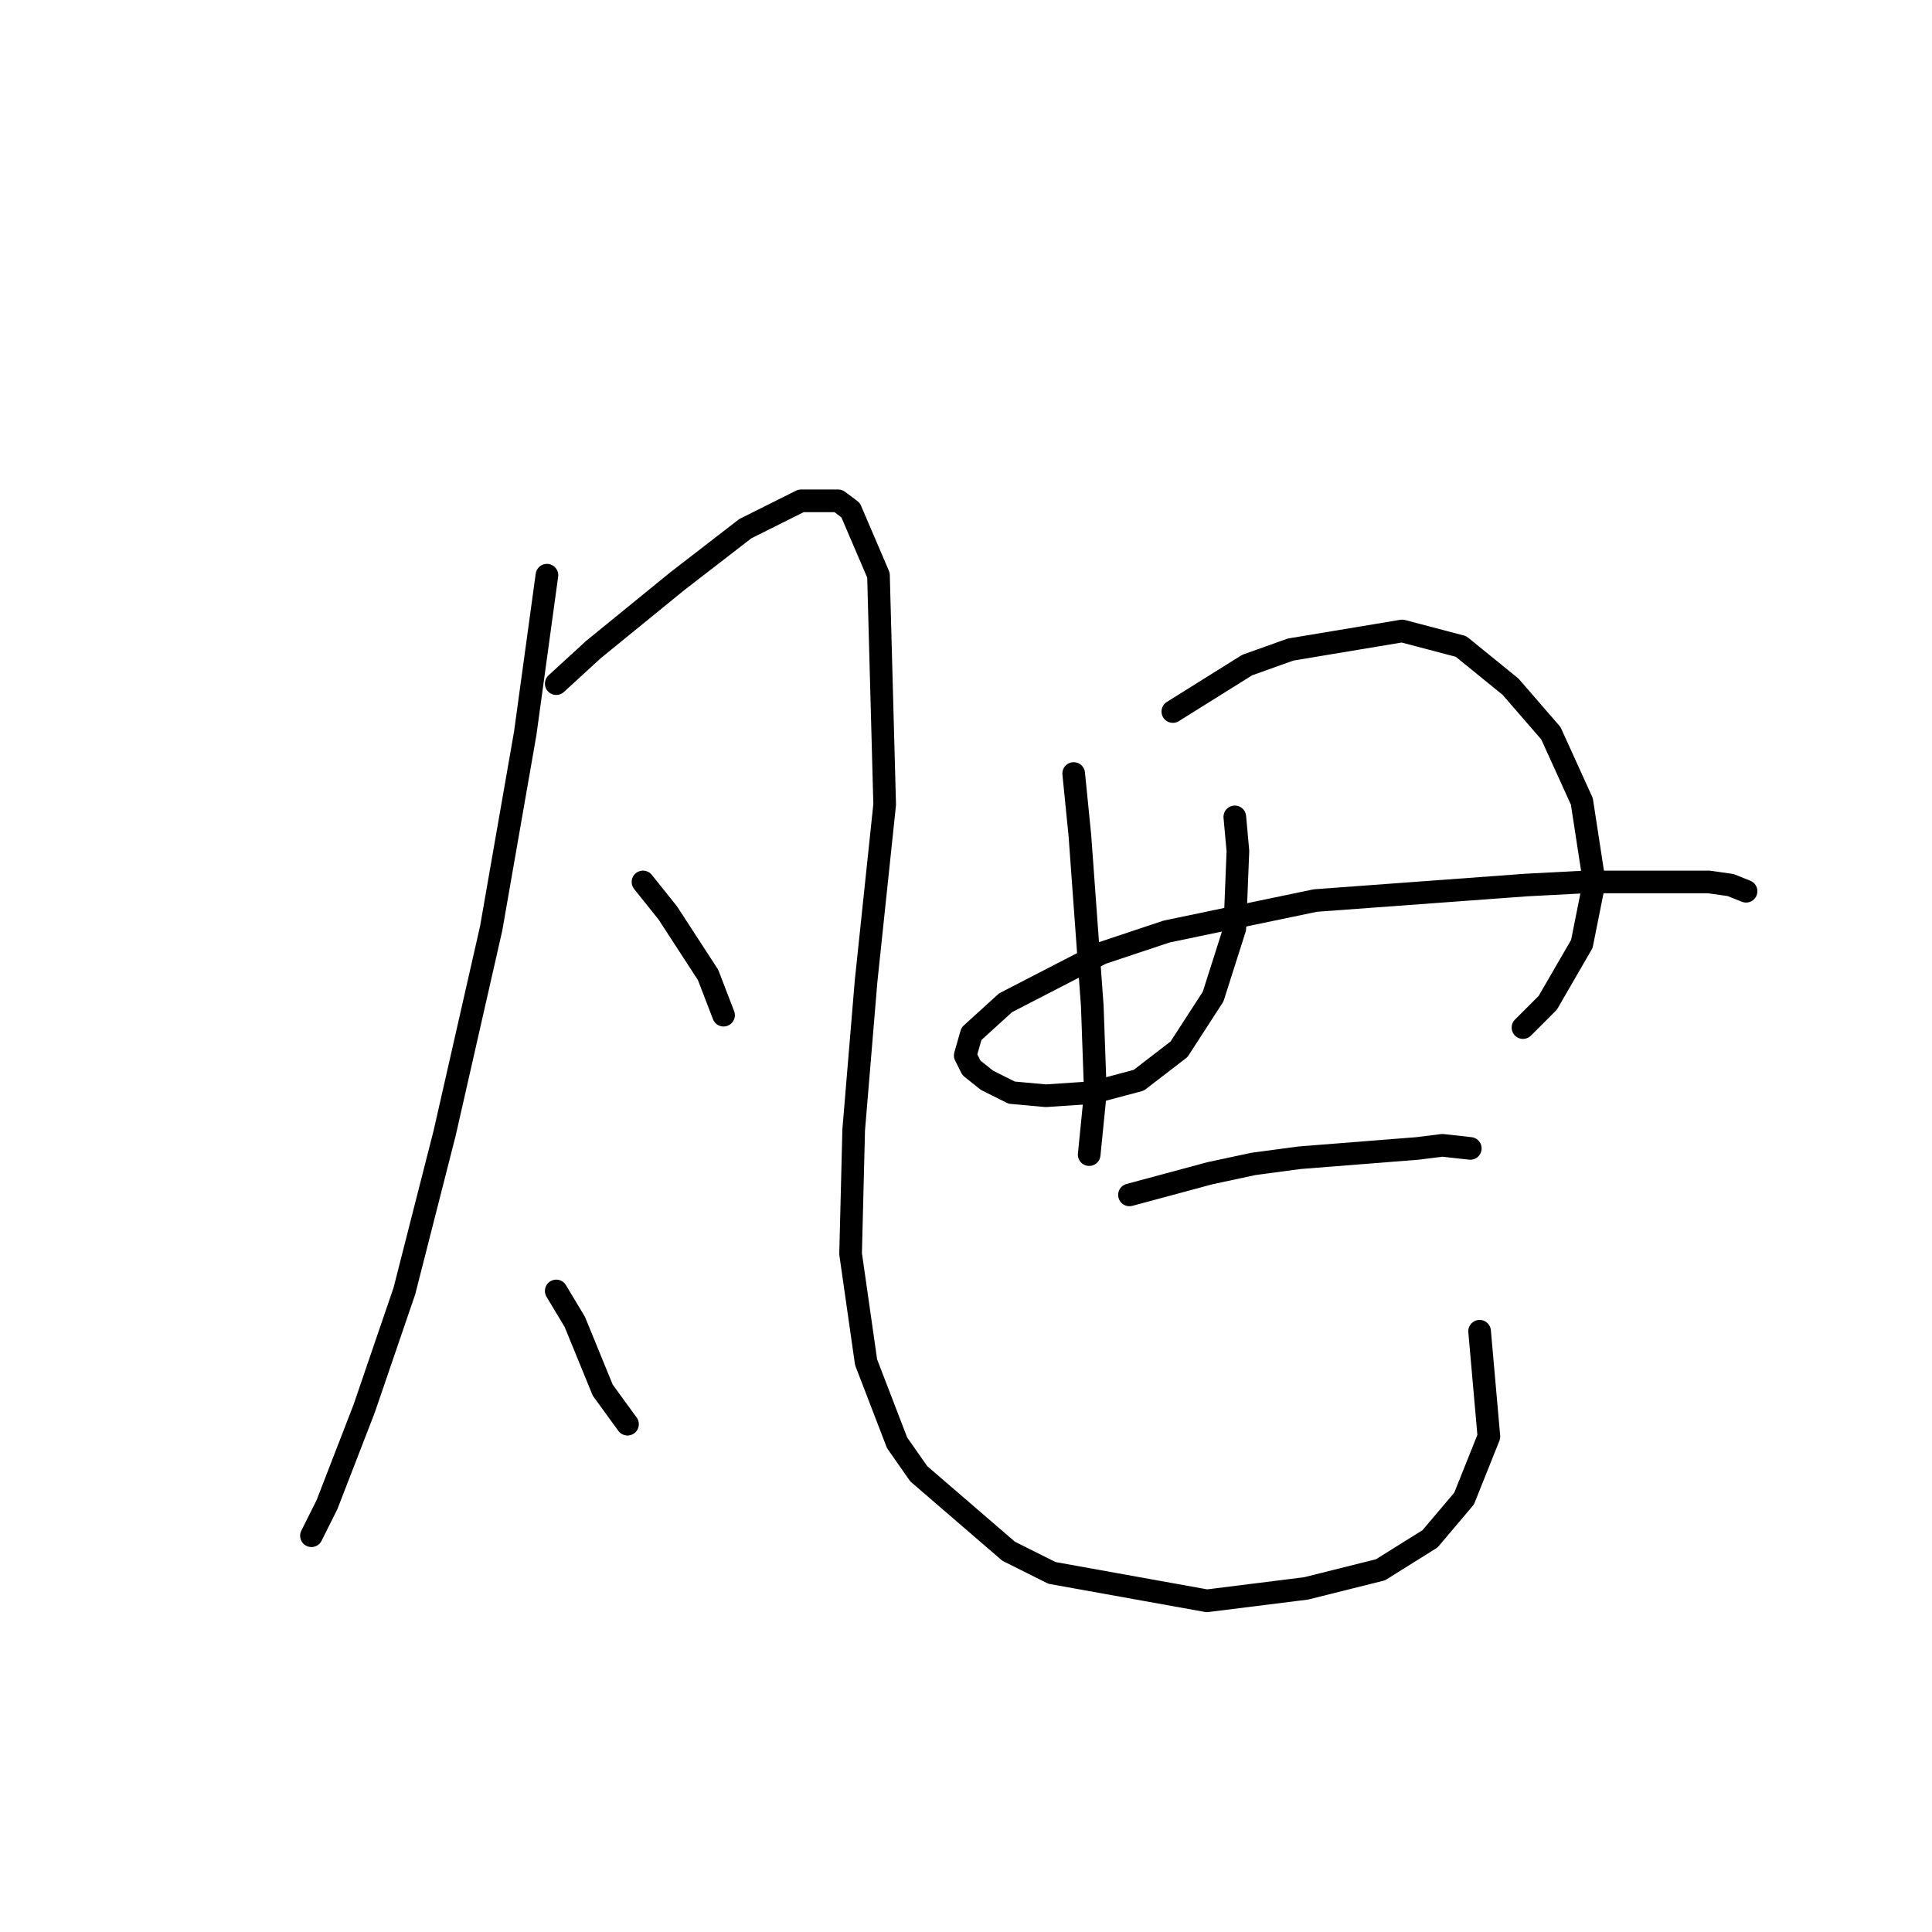 <?xml version="1.0" standalone="no"?>
    <svg width="256" height="256" xmlns="http://www.w3.org/2000/svg" version="1.1">
    <polyline stroke="black" stroke-width="3" stroke-linecap="round" fill="transparent" stroke-linejoin="round" points="72.472 76.216 69.598 97.155 65.082 123.021 58.923 150.119 53.586 171.058 48.249 186.66 43.322 199.387 41.269 203.493 41.269 203.493 " />
        <polyline stroke="black" stroke-width="3" stroke-linecap="round" fill="transparent" stroke-linejoin="round" points="73.704 90.586 78.631 86.07 89.716 77.037 98.749 70.058 106.139 66.362 111.066 66.362 112.708 67.594 116.403 76.216 117.224 106.598 114.761 130.001 113.119 149.708 112.708 166.131 114.761 180.501 118.867 191.176 121.741 195.282 133.647 205.546 139.395 208.42 159.924 212.115 173.062 210.473 182.916 208.009 189.485 203.904 194.001 198.566 197.286 190.355 196.054 176.395 196.054 176.395 " />
        <polyline stroke="black" stroke-width="3" stroke-linecap="round" fill="transparent" stroke-linejoin="round" points="85.2 116.863 88.484 120.968 93.822 129.18 95.875 134.517 95.875 134.517 " />
        <polyline stroke="black" stroke-width="3" stroke-linecap="round" fill="transparent" stroke-linejoin="round" points="73.704 171.058 76.167 175.164 79.863 184.196 83.147 188.713 83.147 188.713 " />
        <polyline stroke="black" stroke-width="3" stroke-linecap="round" fill="transparent" stroke-linejoin="round" points="142.269 102.493 143.09 110.704 144.733 133.285 145.143 144.781 144.322 152.993 144.322 152.993 " />
        <polyline stroke="black" stroke-width="3" stroke-linecap="round" fill="transparent" stroke-linejoin="round" points="155.408 94.281 165.261 88.123 171.009 86.07 185.79 83.606 193.591 85.659 200.16 90.997 205.497 97.155 209.603 106.188 211.245 116.863 209.603 125.074 205.087 132.875 201.802 136.159 201.802 136.159 " />
        <polyline stroke="black" stroke-width="3" stroke-linecap="round" fill="transparent" stroke-linejoin="round" points="163.619 108.241 164.03 112.757 163.619 123.021 160.745 132.054 156.229 139.033 150.891 143.139 144.733 144.781 138.574 145.192 134.058 144.781 130.773 143.139 128.72 141.497 127.899 139.855 128.72 136.981 133.237 132.875 145.964 126.306 154.586 123.432 174.294 119.326 202.213 117.273 210.014 116.863 226.436 116.863 229.31 117.273 231.363 118.094 231.363 118.094 " />
        <polyline stroke="black" stroke-width="3" stroke-linecap="round" fill="transparent" stroke-linejoin="round" points="149.66 158.33 160.334 155.456 166.082 154.225 172.241 153.403 187.843 152.172 191.127 151.761 194.822 152.172 194.822 152.172 " />
        </svg>